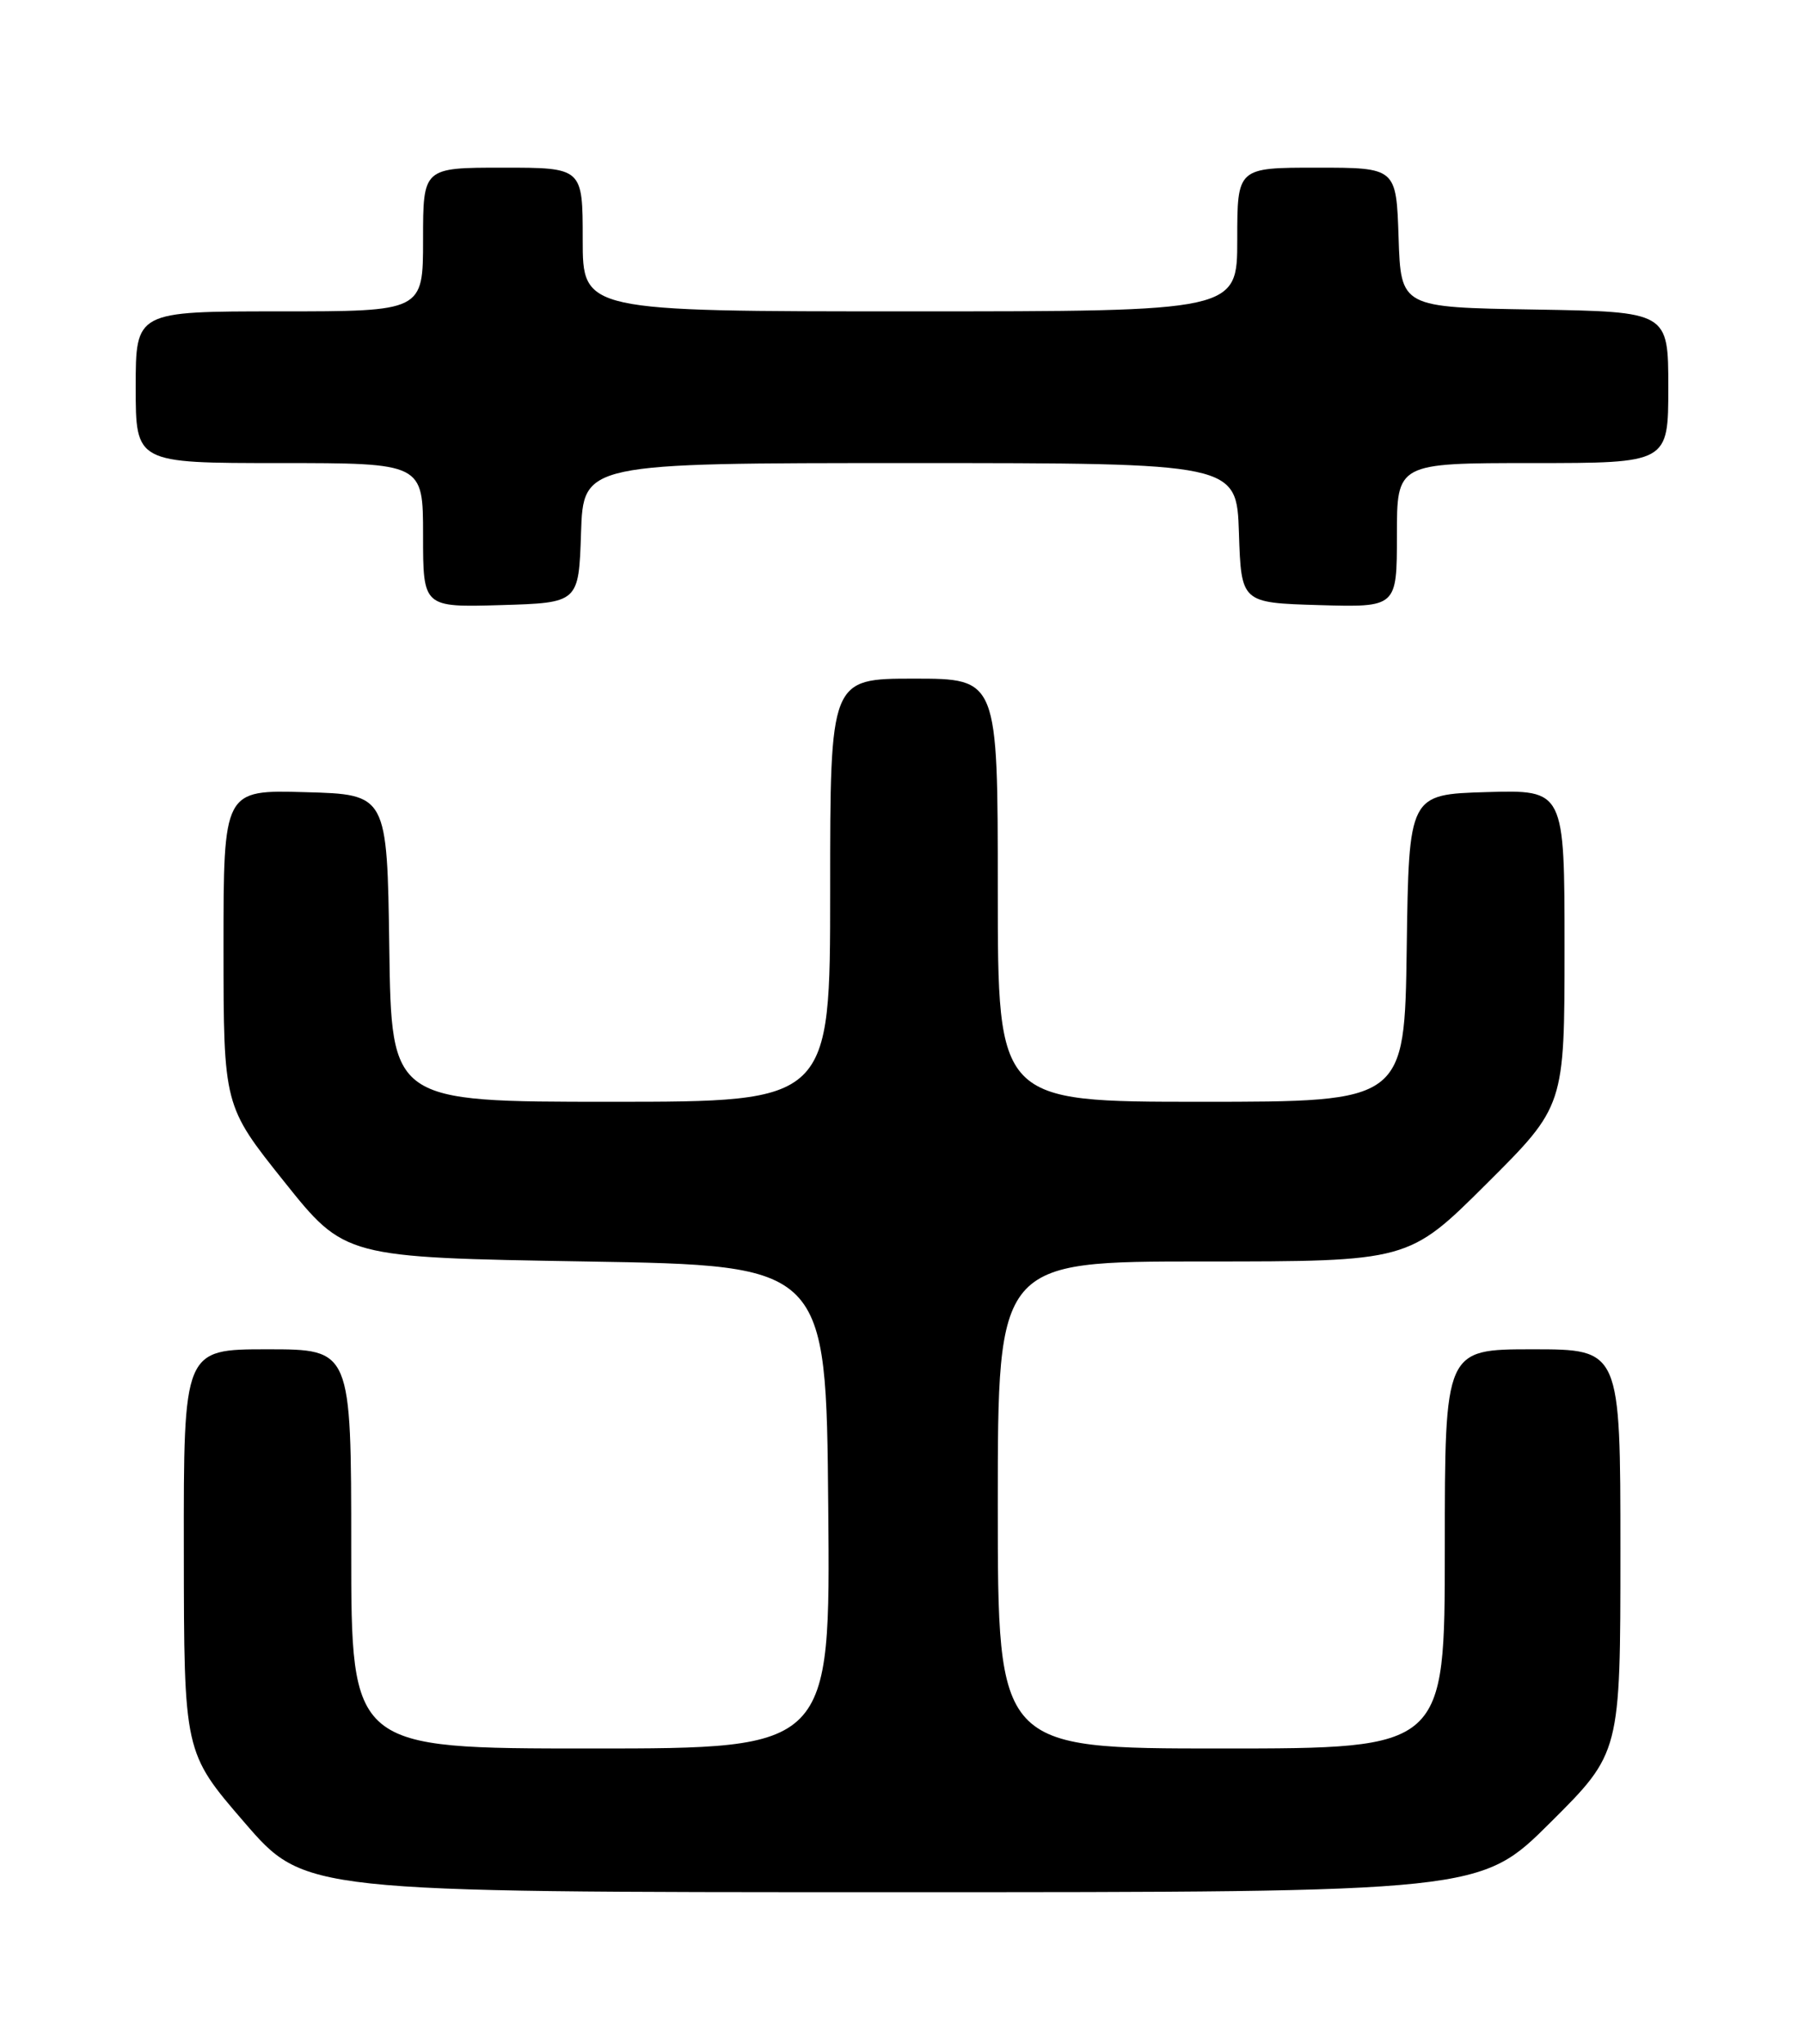 <?xml version="1.0" encoding="UTF-8" standalone="no"?>
<!DOCTYPE svg PUBLIC "-//W3C//DTD SVG 1.1//EN" "http://www.w3.org/Graphics/SVG/1.1/DTD/svg11.dtd" >
<svg xmlns="http://www.w3.org/2000/svg" xmlns:xlink="http://www.w3.org/1999/xlink" version="1.1" viewBox="0 0 226 256">
 <g >
 <path fill="currentColor"
d=" M 194.23 228.27 C 203.00 219.54 203.00 219.54 203.00 194.27 C 203.00 169.00 203.00 169.00 192.00 169.00 C 181.00 169.00 181.00 169.00 181.00 194.00 C 181.00 219.00 181.00 219.00 153.00 219.00 C 125.00 219.00 125.00 219.00 125.00 188.50 C 125.00 158.00 125.00 158.00 150.73 158.00 C 176.46 158.00 176.46 158.00 186.23 148.27 C 196.00 138.54 196.00 138.54 196.00 118.73 C 196.00 98.93 196.00 98.93 186.25 99.21 C 176.50 99.50 176.50 99.50 176.23 118.75 C 175.96 138.00 175.96 138.00 150.48 138.00 C 125.00 138.00 125.00 138.00 125.00 111.50 C 125.00 85.00 125.00 85.00 114.50 85.00 C 104.00 85.00 104.00 85.00 104.00 111.50 C 104.00 138.00 104.00 138.00 76.52 138.00 C 49.04 138.00 49.04 138.00 48.77 118.75 C 48.50 99.50 48.50 99.50 38.25 99.22 C 28.00 98.93 28.00 98.93 28.00 118.72 C 28.01 138.50 28.01 138.50 35.60 148.00 C 43.19 157.50 43.19 157.50 73.34 158.00 C 103.50 158.50 103.50 158.50 103.76 188.75 C 104.03 219.00 104.03 219.00 74.01 219.00 C 44.00 219.00 44.00 219.00 44.00 194.00 C 44.00 169.00 44.00 169.00 33.50 169.00 C 23.00 169.00 23.00 169.00 23.03 194.25 C 23.05 219.50 23.05 219.50 30.61 228.25 C 38.16 237.00 38.16 237.00 111.81 237.00 C 185.46 237.00 185.46 237.00 194.23 228.27 Z  M 72.79 66.75 C 73.08 58.00 73.08 58.00 114.00 58.00 C 154.92 58.00 154.92 58.00 155.21 66.75 C 155.50 75.50 155.50 75.50 165.25 75.79 C 175.00 76.07 175.00 76.07 175.00 67.04 C 175.00 58.00 175.00 58.00 192.00 58.00 C 209.00 58.00 209.00 58.00 209.00 48.52 C 209.00 39.05 209.00 39.05 192.25 38.77 C 175.50 38.50 175.50 38.50 175.21 29.75 C 174.92 21.00 174.92 21.00 164.96 21.00 C 155.00 21.00 155.00 21.00 155.00 30.00 C 155.00 39.00 155.00 39.00 114.00 39.00 C 73.00 39.00 73.00 39.00 73.00 30.00 C 73.00 21.00 73.00 21.00 63.00 21.00 C 53.00 21.00 53.00 21.00 53.00 30.00 C 53.00 39.00 53.00 39.00 35.00 39.00 C 17.00 39.00 17.00 39.00 17.00 48.50 C 17.00 58.00 17.00 58.00 35.00 58.00 C 53.00 58.00 53.00 58.00 53.00 67.04 C 53.00 76.07 53.00 76.07 62.75 75.79 C 72.50 75.50 72.50 75.50 72.79 66.75 Z "/>
</g>
</svg>